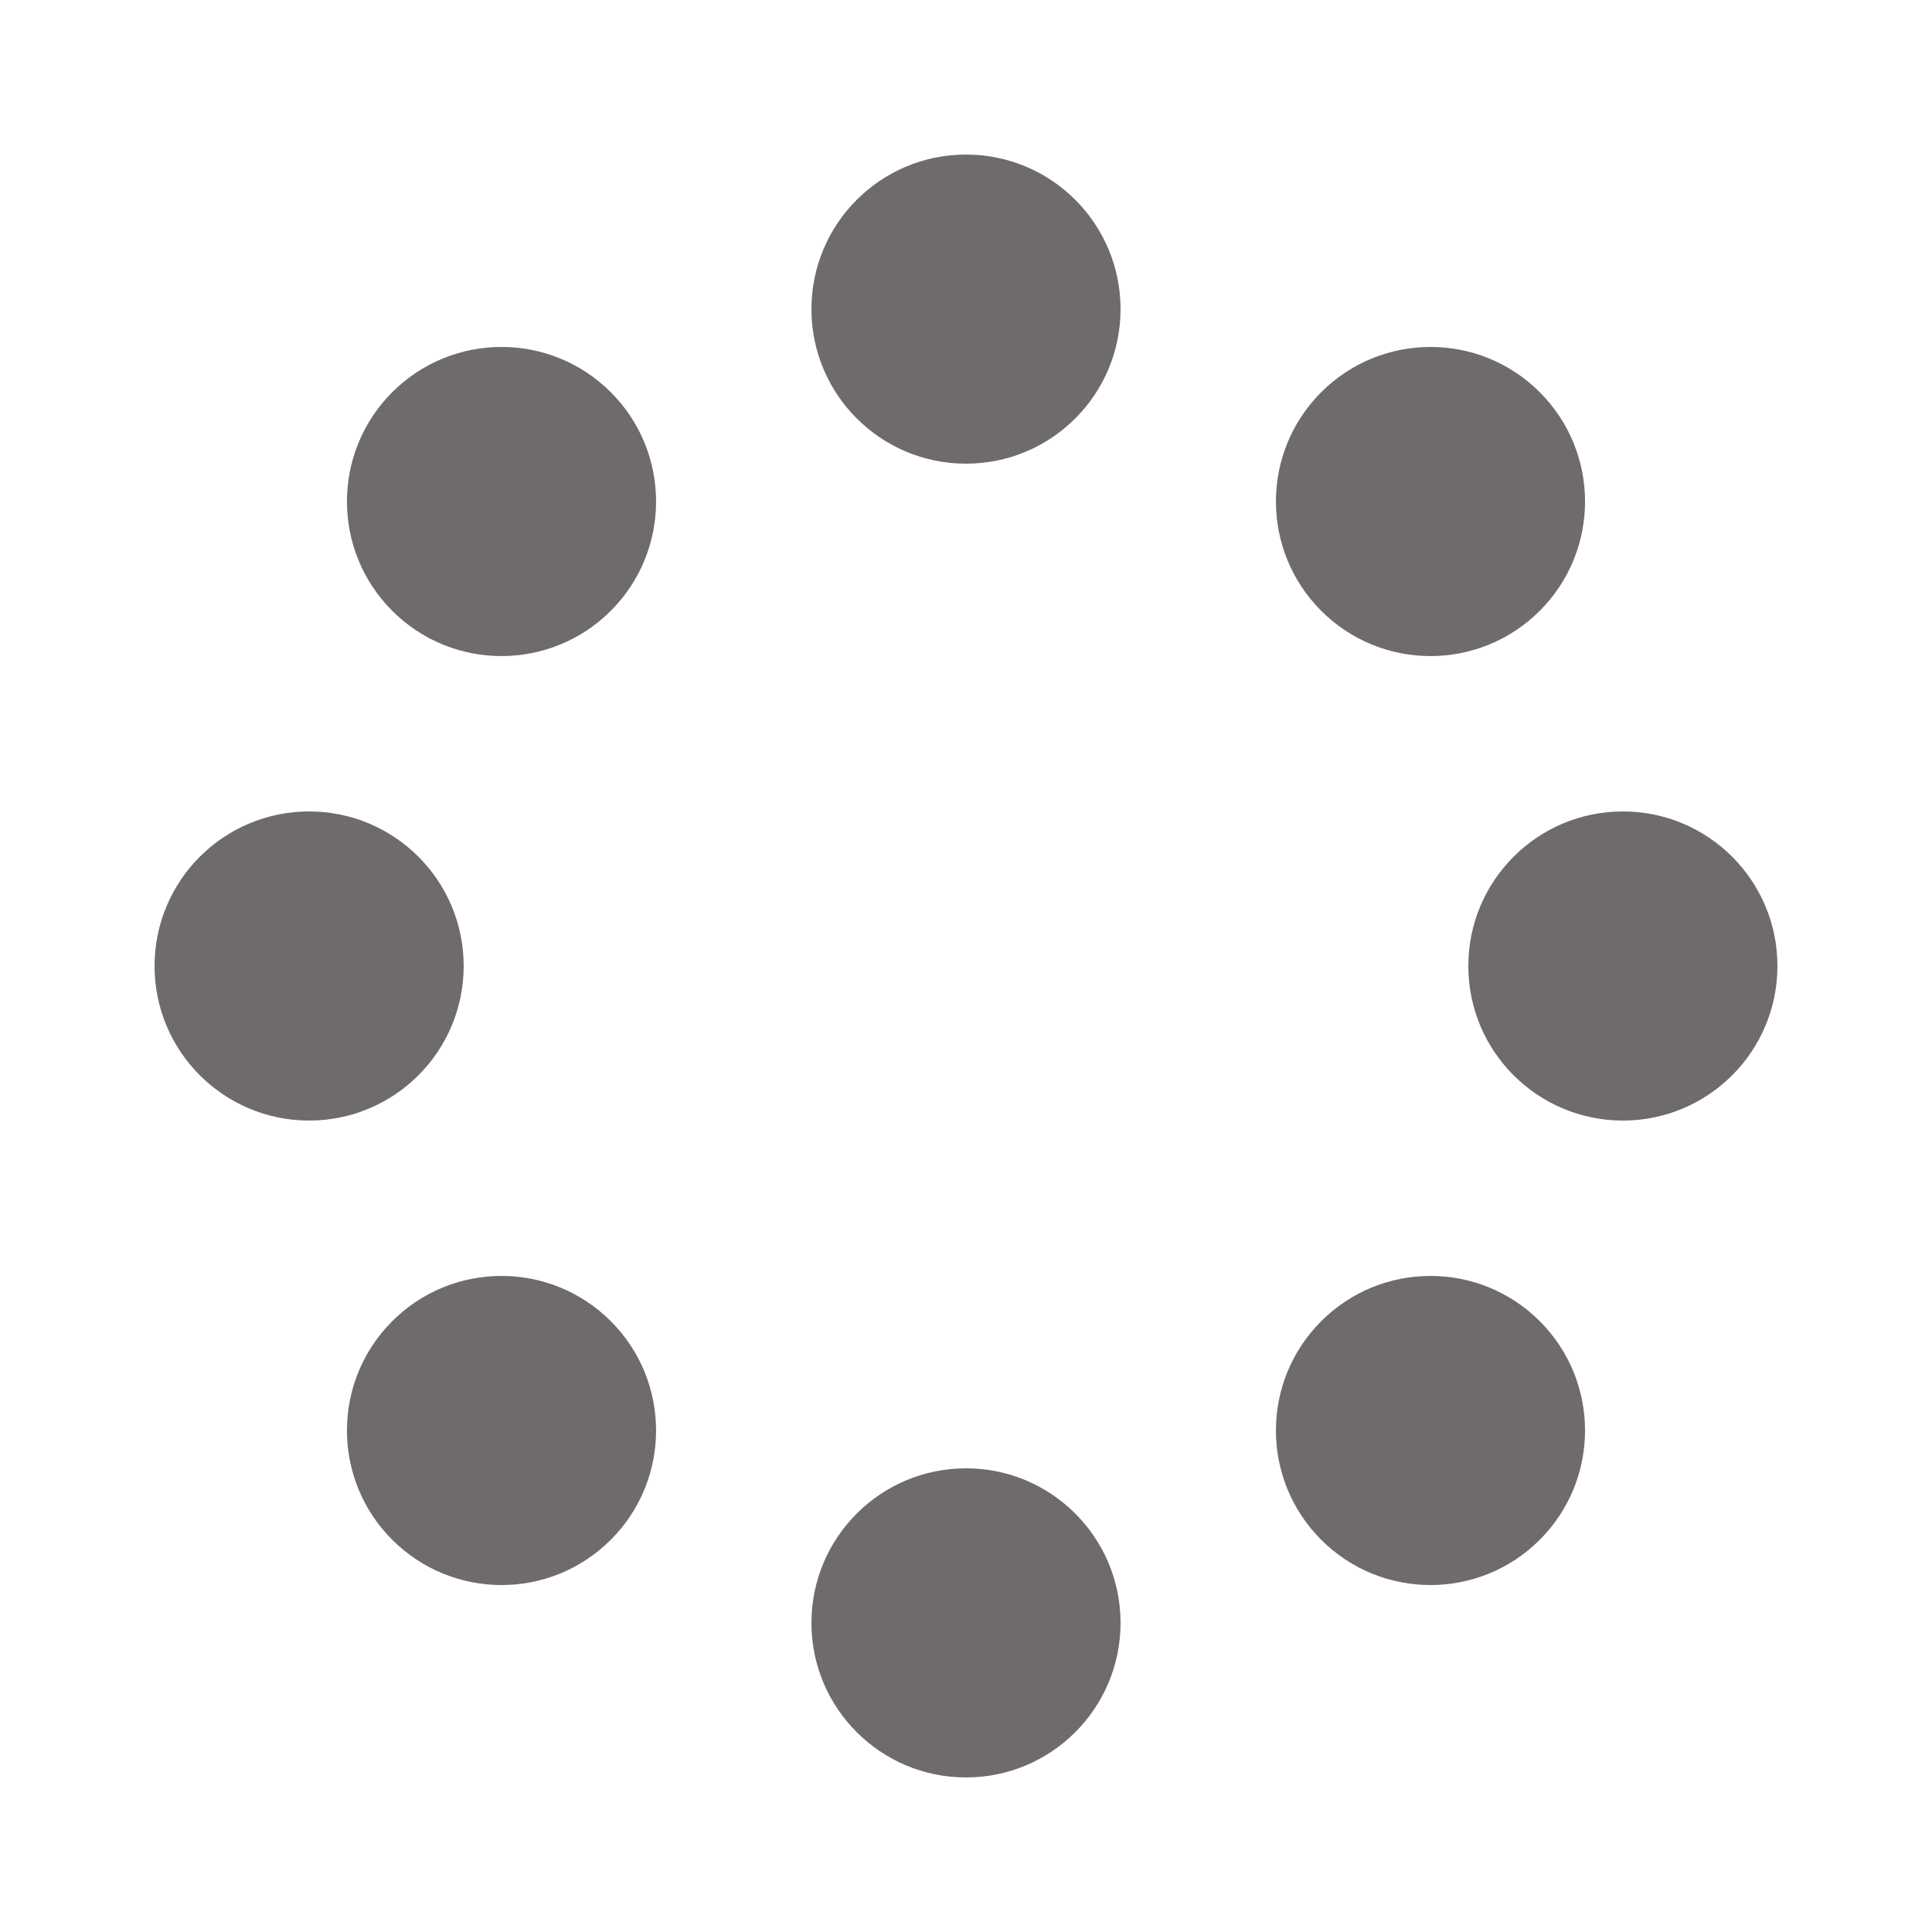 <?xml version="1.0" encoding="utf-8"?><svg width='72px' height='72px' xmlns="http://www.w3.org/2000/svg" viewBox="0 0 100 100" preserveAspectRatio="xMidYMid" class="uil-spin"><rect x="0" y="0" width="100" height="100" fill="none" class="bk"></rect><g transform="translate(50 50)"><g transform="rotate(0) translate(34 0)"><circle cx="0" cy="0" r="8" fill="#706b6b"><animate attributeName="opacity" from="1" to="0.1" begin="0s" dur="1.2s" repeatCount="indefinite"></animate><animateTransform attributeName="transform" type="scale" from="1.3" to="1" begin="0s" dur="1.2s" repeatCount="indefinite"></animateTransform></circle></g><g transform="rotate(45) translate(34 0)"><circle cx="0" cy="0" r="8" fill="#706b6b"><animate attributeName="opacity" from="1" to="0.1" begin="0.15s" dur="1.2s" repeatCount="indefinite"></animate><animateTransform attributeName="transform" type="scale" from="1.3" to="1" begin="0.15s" dur="1.2s" repeatCount="indefinite"></animateTransform></circle></g><g transform="rotate(90) translate(34 0)"><circle cx="0" cy="0" r="8" fill="#706b6b"><animate attributeName="opacity" from="1" to="0.1" begin="0.3s" dur="1.2s" repeatCount="indefinite"></animate><animateTransform attributeName="transform" type="scale" from="1.3" to="1" begin="0.3s" dur="1.2s" repeatCount="indefinite"></animateTransform></circle></g><g transform="rotate(135) translate(34 0)"><circle cx="0" cy="0" r="8" fill="#706b6b"><animate attributeName="opacity" from="1" to="0.1" begin="0.44s" dur="1.2s" repeatCount="indefinite"></animate><animateTransform attributeName="transform" type="scale" from="1.3" to="1" begin="0.44s" dur="1.2s" repeatCount="indefinite"></animateTransform></circle></g><g transform="rotate(180) translate(34 0)"><circle cx="0" cy="0" r="8" fill="#706b6b"><animate attributeName="opacity" from="1" to="0.1" begin="0.6s" dur="1.2s" repeatCount="indefinite"></animate><animateTransform attributeName="transform" type="scale" from="1.3" to="1" begin="0.6s" dur="1.2s" repeatCount="indefinite"></animateTransform></circle></g><g transform="rotate(225) translate(34 0)"><circle cx="0" cy="0" r="8" fill="#706b6b"><animate attributeName="opacity" from="1" to="0.1" begin="0.75s" dur="1.2s" repeatCount="indefinite"></animate><animateTransform attributeName="transform" type="scale" from="1.3" to="1" begin="0.75s" dur="1.2s" repeatCount="indefinite"></animateTransform></circle></g><g transform="rotate(270) translate(34 0)"><circle cx="0" cy="0" r="8" fill="#706b6b"><animate attributeName="opacity" from="1" to="0.1" begin="0.89s" dur="1.2s" repeatCount="indefinite"></animate><animateTransform attributeName="transform" type="scale" from="1.3" to="1" begin="0.89s" dur="1.2s" repeatCount="indefinite"></animateTransform></circle></g><g transform="rotate(315) translate(34 0)"><circle cx="0" cy="0" r="8" fill="#706b6b"><animate attributeName="opacity" from="1" to="0.1" begin="1.05s" dur="1.2s" repeatCount="indefinite"></animate><animateTransform attributeName="transform" type="scale" from="1.3" to="1" begin="1.05s" dur="1.2s" repeatCount="indefinite"></animateTransform></circle></g></g></svg>